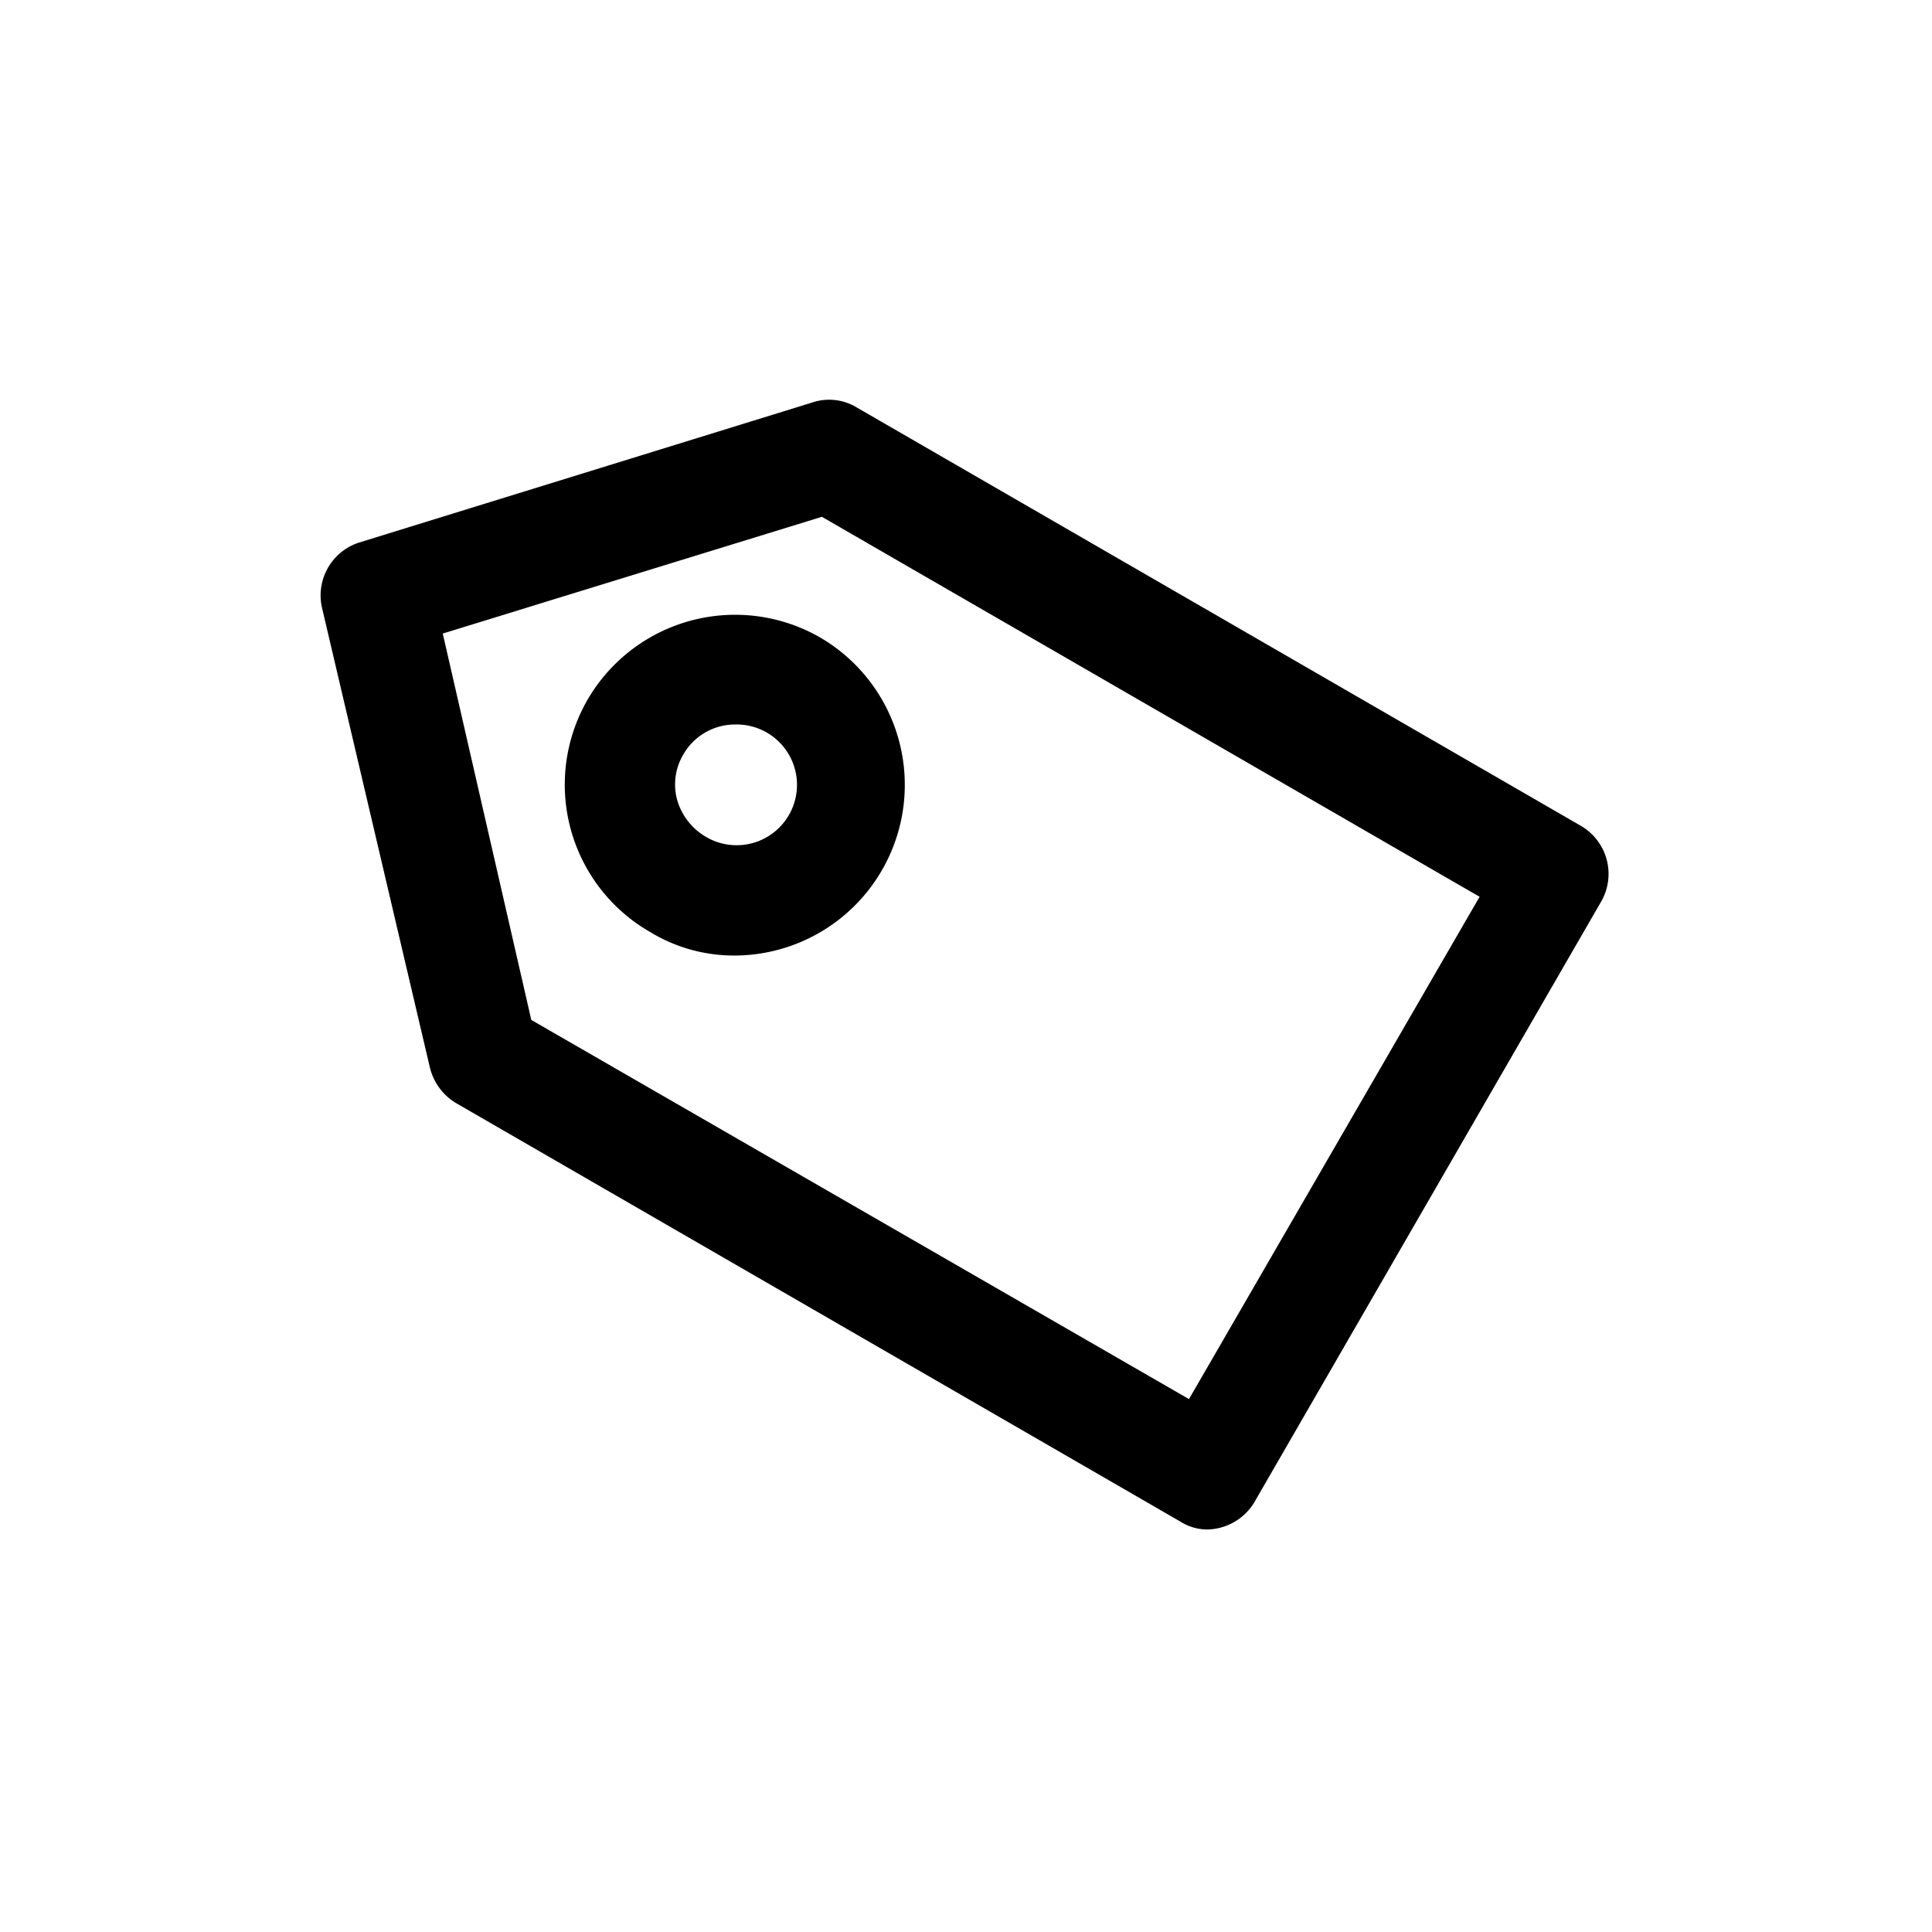 <svg
  xmlns="http://www.w3.org/2000/svg"
  viewBox="0 0 24 24"
  width="24"
  height="24"
>
  <path d="M15 19a.63.63 0 0 1-.34-.1l-9-5.2a.71.71 0 0 1-.32-.44L4 7.55a.69.69 0 0 1 .46-.81L10.09 5a.66.66 0 0 1 .55.06l9 5.2a.69.69 0 0 1 .25.94l-4.29 7.43a.7.7 0 0 1-.6.37zm-8.4-6.33l8.17 4.71 3.61-6.24-8.17-4.72L5.5 7.87z" />
  <path d="M9.13 11.87a2 2 0 0 1-1.05-.29 2.11 2.11 0 0 1-.78-2.89 2.12 2.12 0 0 1 2.89-.77 2.12 2.12 0 0 1-1.06 3.95zm0-2.87a.74.74 0 0 0-.64.37.73.73 0 0 0-.08.56.78.78 0 0 0 .35.46A.75.75 0 1 0 9.13 9z" />
</svg>

